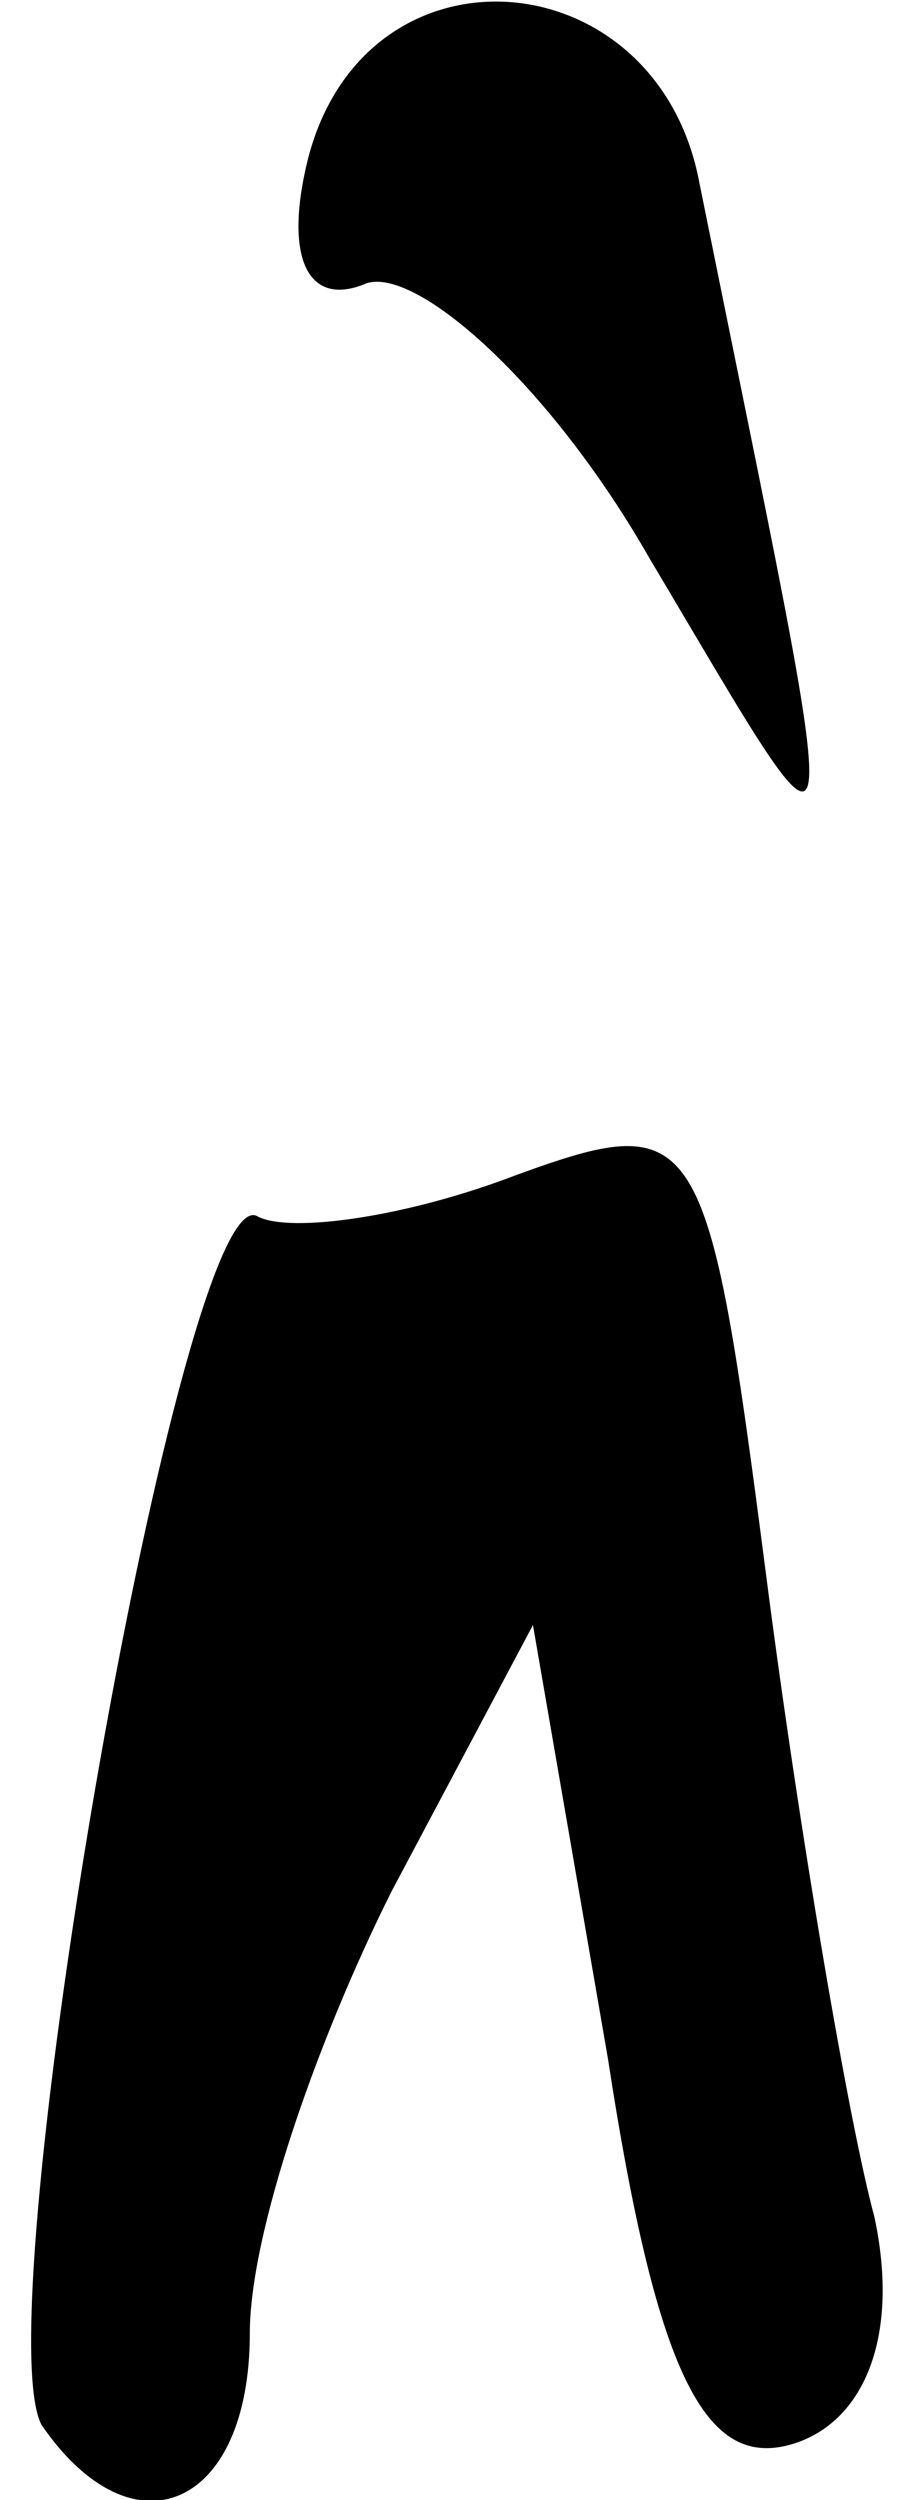 <?xml version="1.0" standalone="no"?>
<!DOCTYPE svg PUBLIC "-//W3C//DTD SVG 20010904//EN"
 "http://www.w3.org/TR/2001/REC-SVG-20010904/DTD/svg10.dtd">
<svg version="1.0" xmlns="http://www.w3.org/2000/svg"
 width="11pt" height="30pt" viewBox="0 0 11 30"
 preserveAspectRatio="xMidYMid meet">
<g transform="translate(0,30) scale(0.1,-0.1)"
fill="#000000" stroke="none">
<path fill="#000000" stroke="none" d="M37 281 c-3 -12 0 -18 7 -15 6 2 22
-12 34 -33 25 -42 24 -44 6 45 -5 27 -40 30 -47 3z"/>
<path fill="#000000" stroke="none" d="M62 159 c-13 -5 -27 -7 -31 -5 -9 6
-33 -132 -26 -145 11 -16 25 -10 25 11 0 12 8 35 17 53 l17 32 9 -52 c6 -39
12 -50 23 -46 8 3 12 13 9 27 -3 11 -9 46 -13 77 -7 54 -8 56 -30 48z"/>
</g>
</svg>
